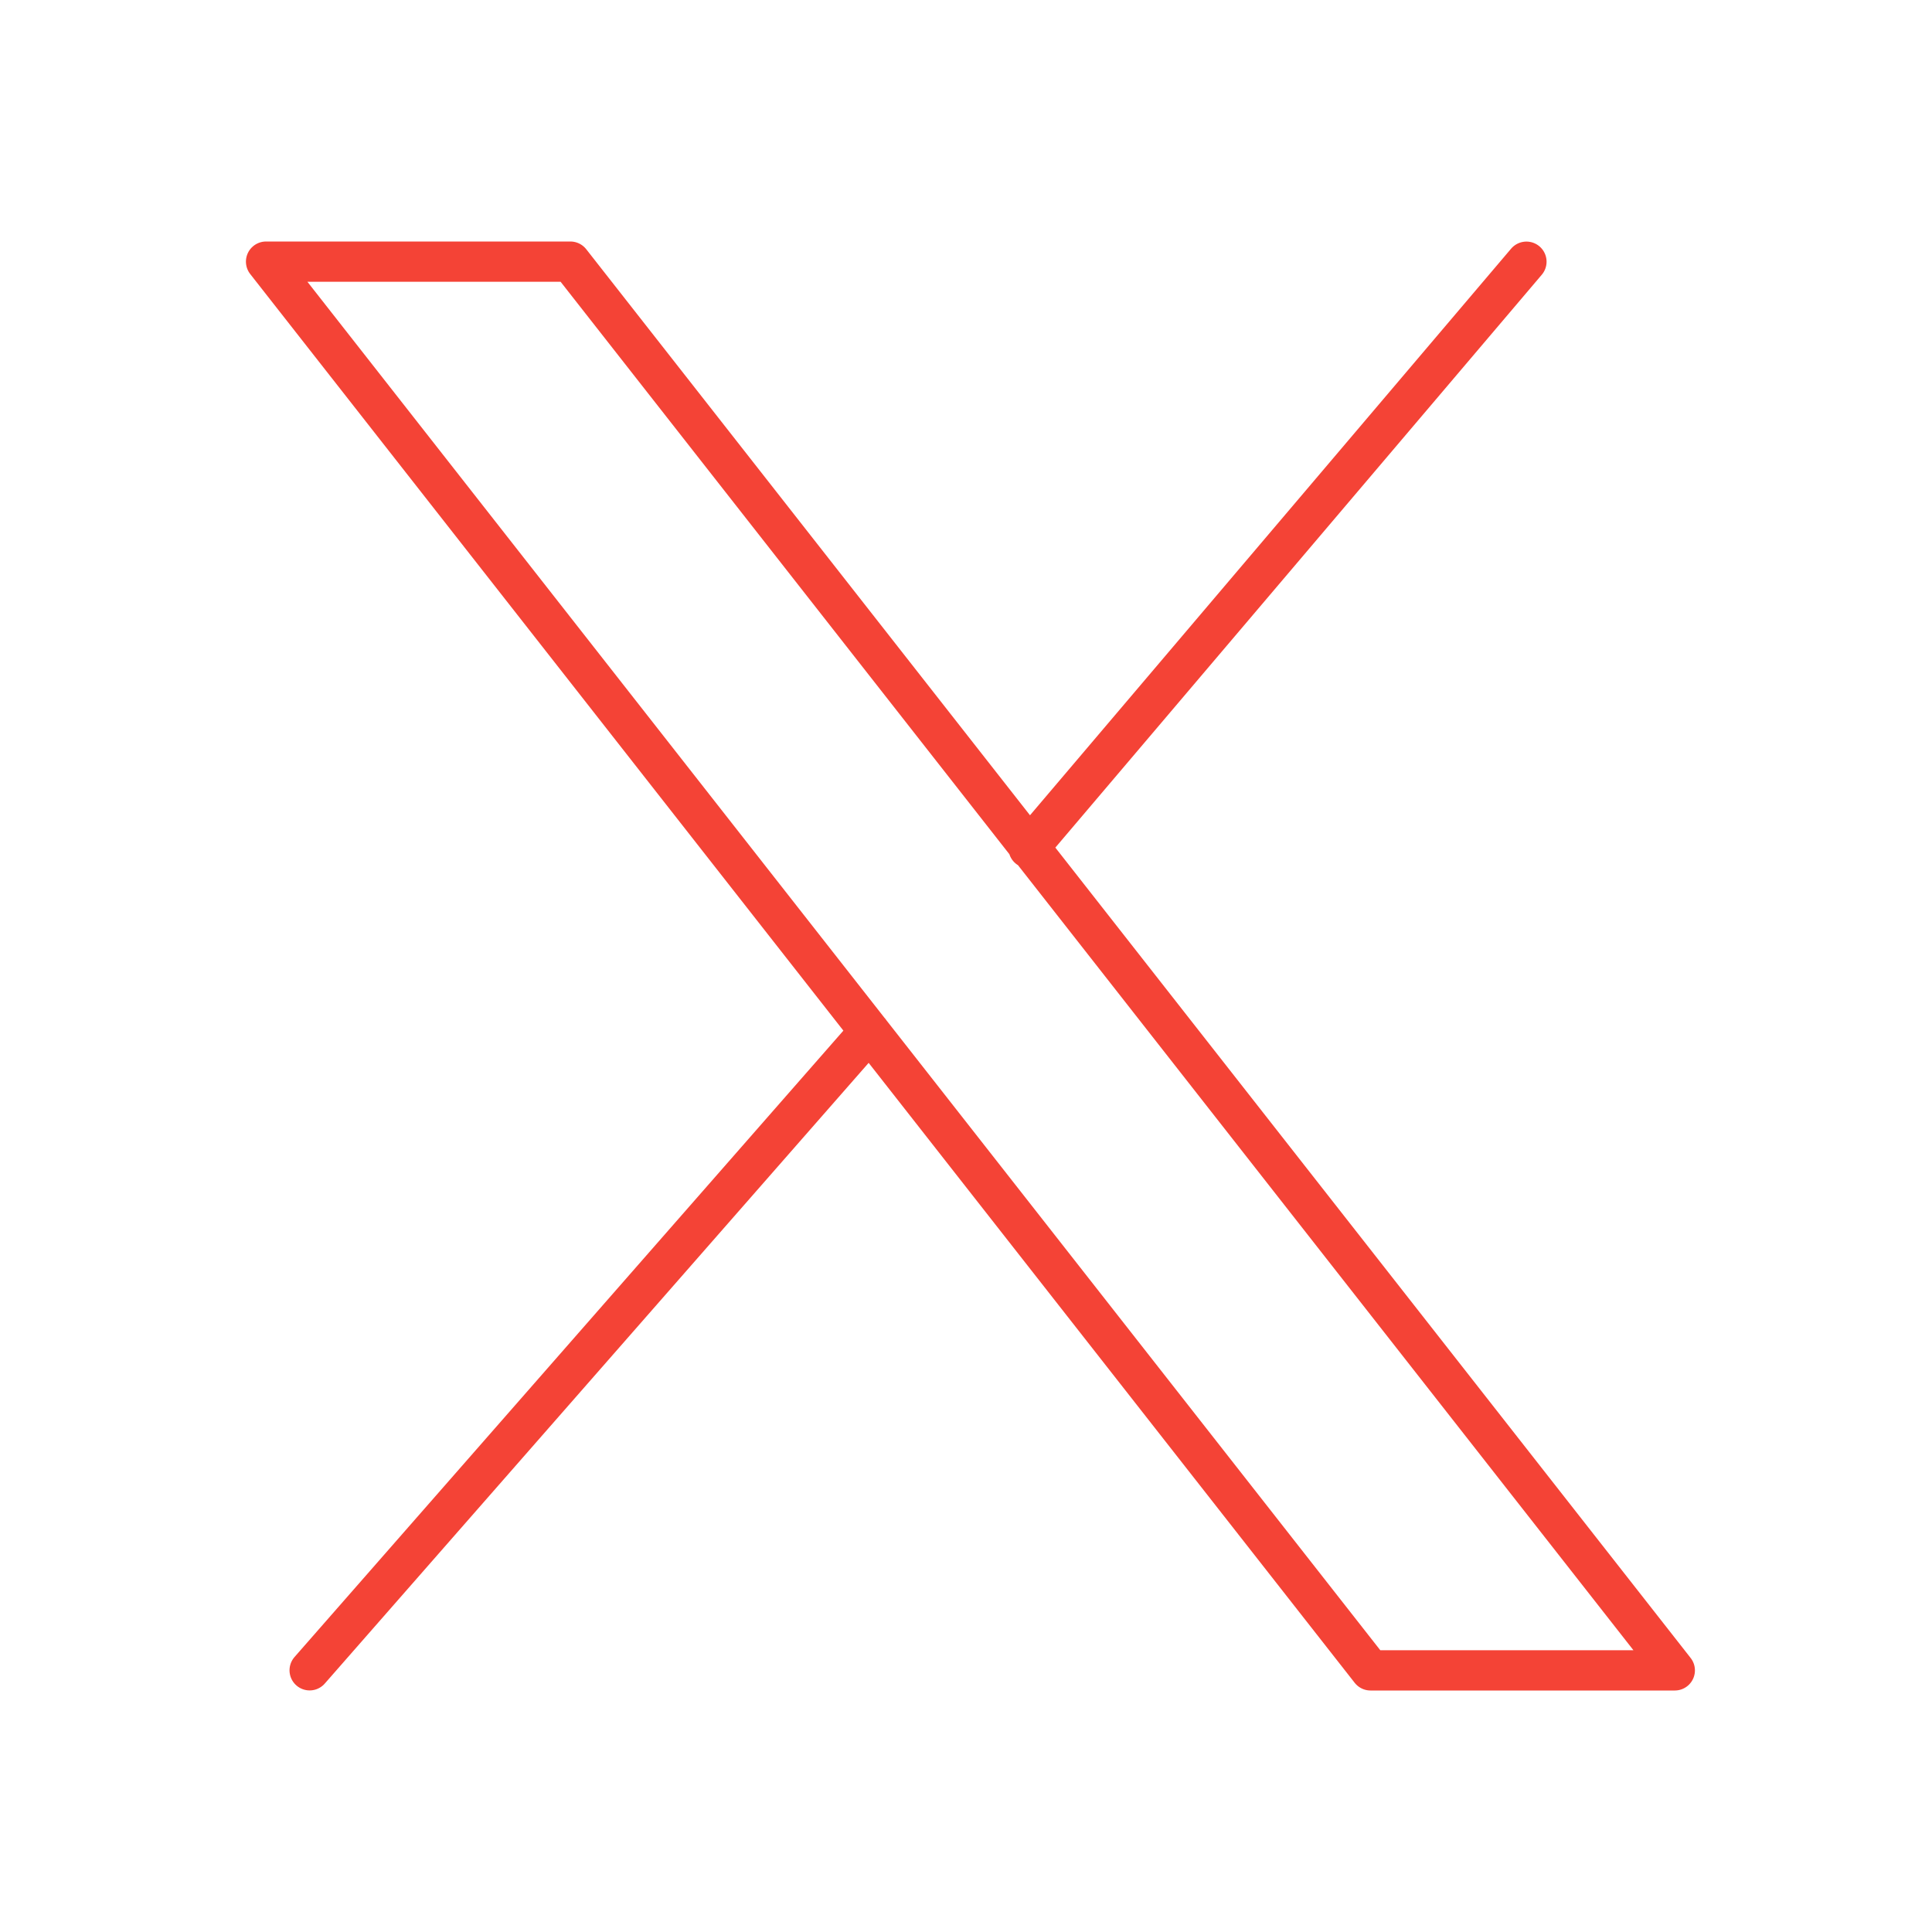 <svg xmlns="http://www.w3.org/2000/svg" width="1em" height="1em" viewBox="0 0 48 48"><path fill="none" stroke="#f44336" stroke-linecap="round" stroke-linejoin="round" d="M21.604 25.622L7.693 41.498M37.924 6.502L25.554 21.07M6.61 6.5l27.44 35h7.56l-27.439-35z"/></svg>